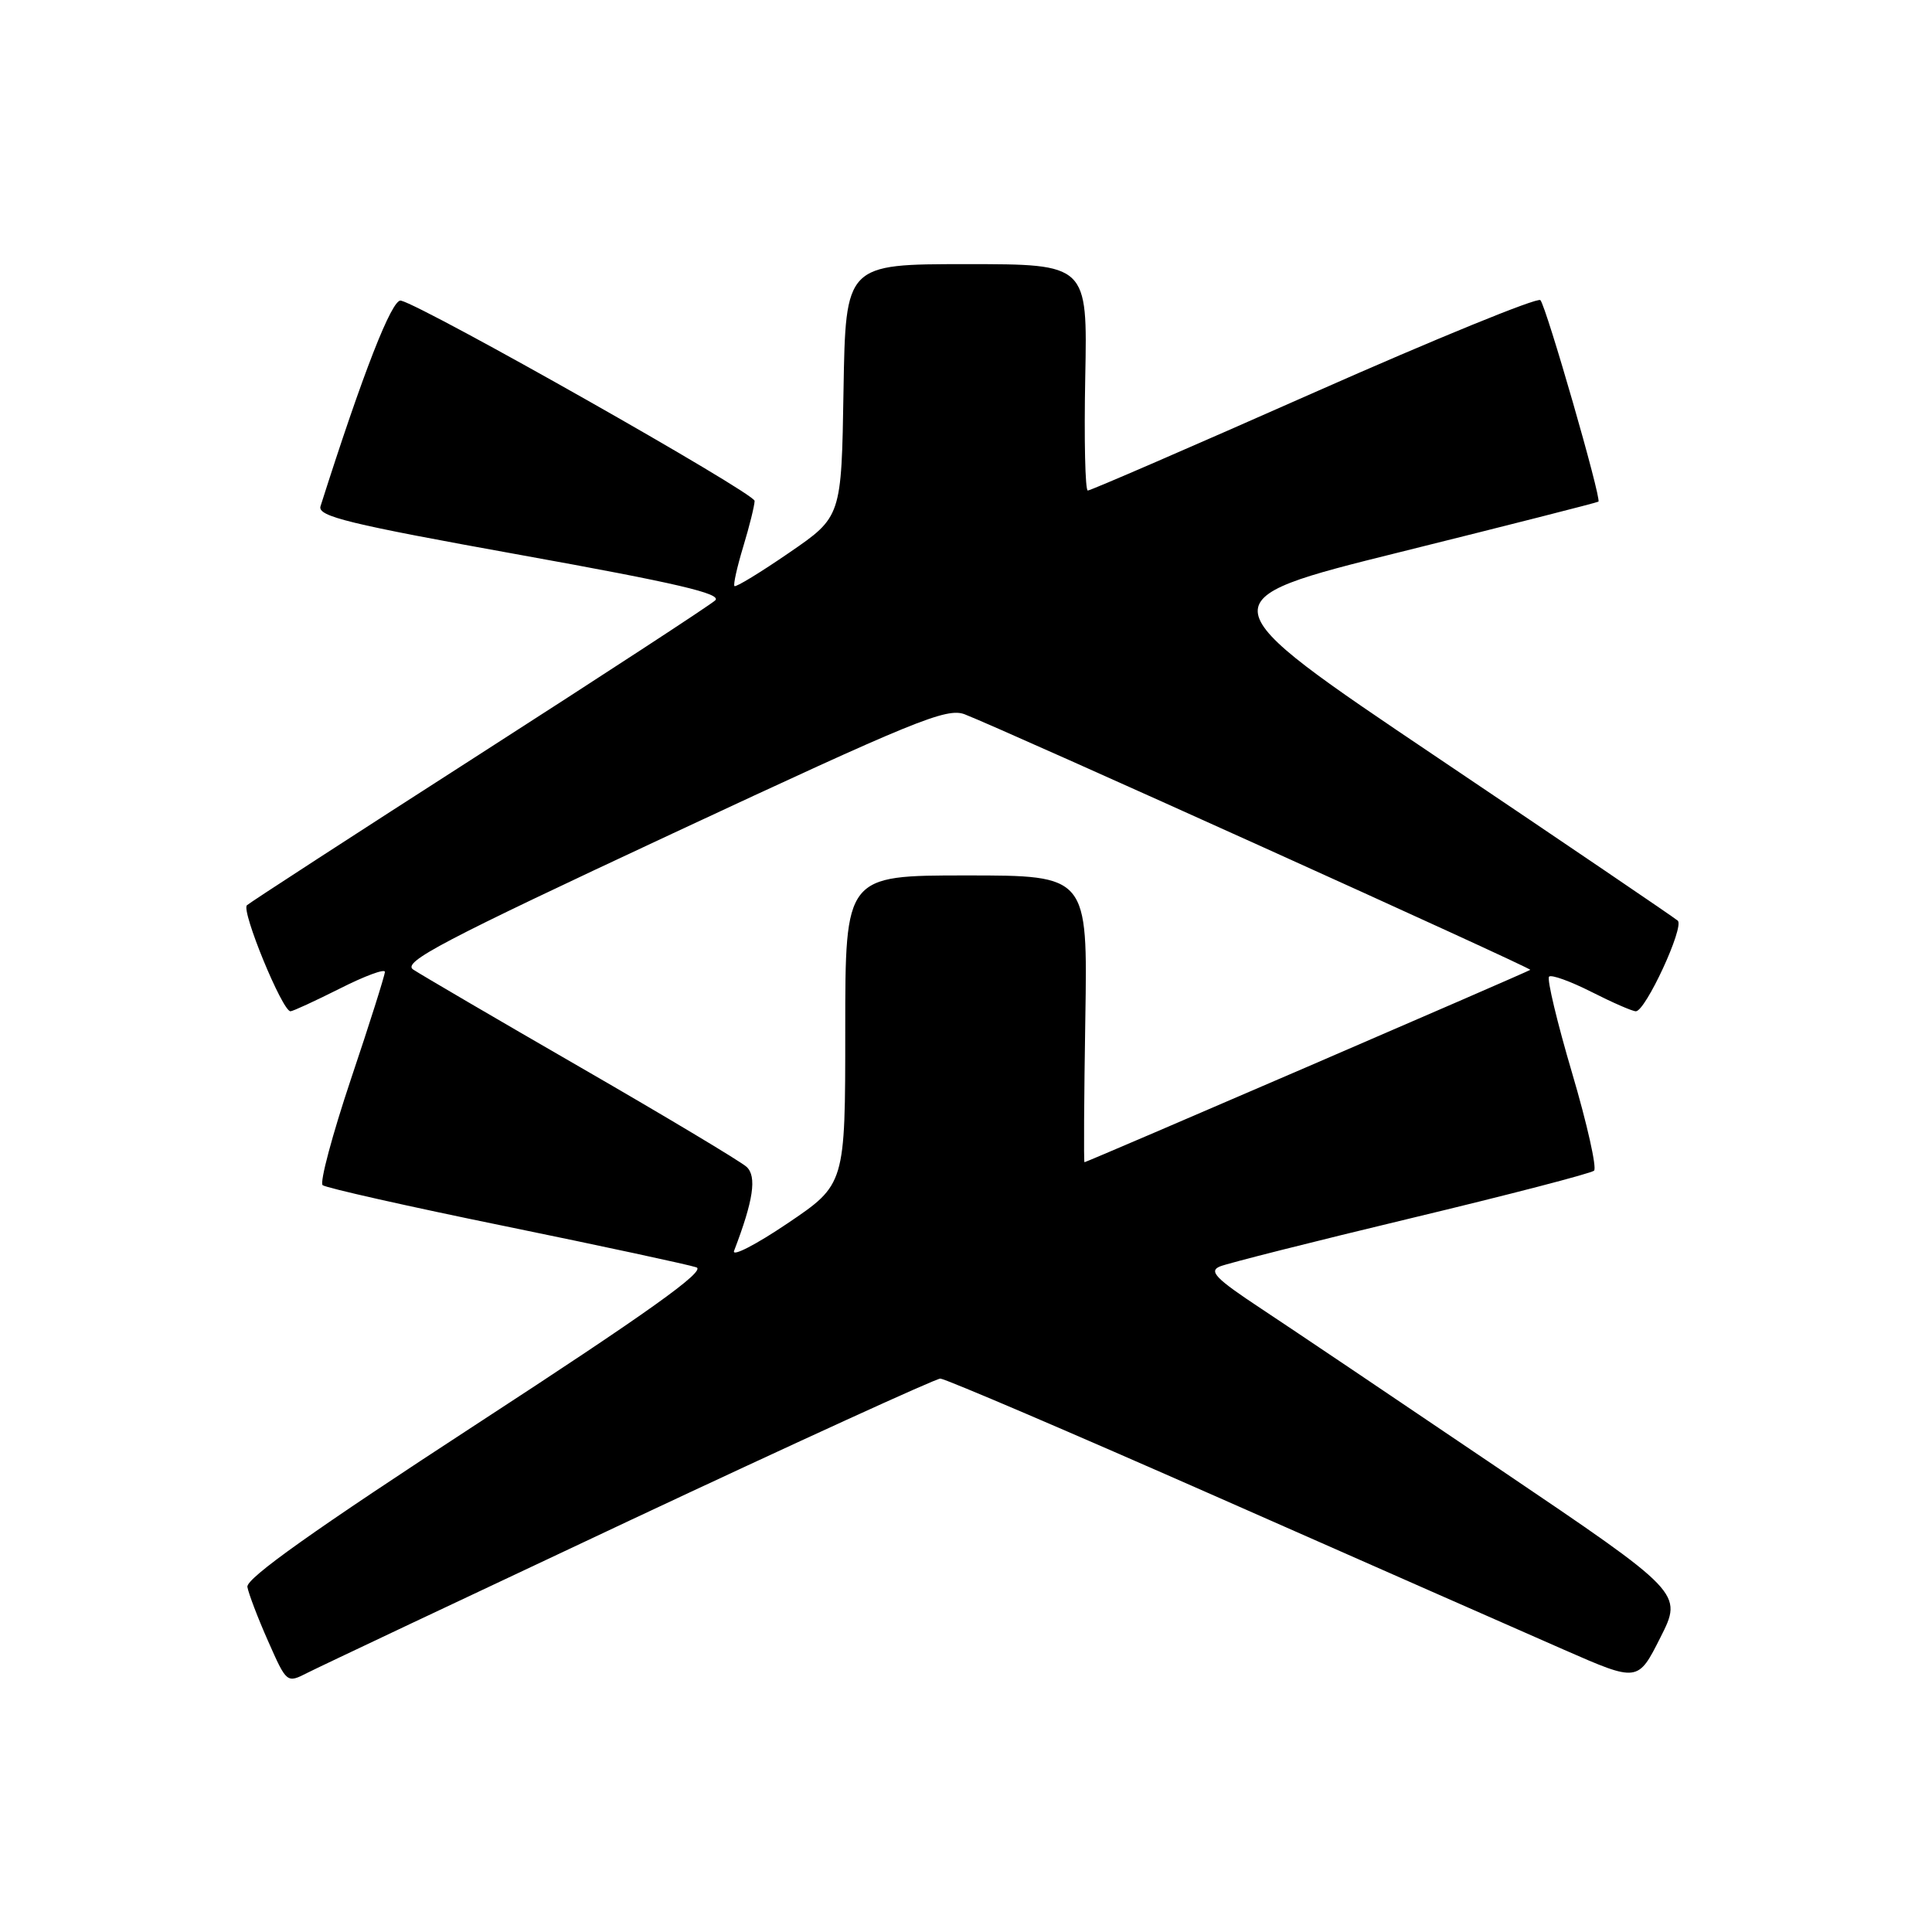<?xml version="1.0" encoding="UTF-8" standalone="no"?>
<!DOCTYPE svg PUBLIC "-//W3C//DTD SVG 1.1//EN" "http://www.w3.org/Graphics/SVG/1.1/DTD/svg11.dtd" >
<svg xmlns="http://www.w3.org/2000/svg" xmlns:xlink="http://www.w3.org/1999/xlink" version="1.1" viewBox="0 0 256 256">
 <g >
 <path fill="currentColor"
d=" M 83.49 201.45 C 105.49 191.12 123.99 182.67 124.60 182.67 C 125.21 182.67 141.87 189.79 161.61 198.50 C 181.35 207.21 201.89 216.26 207.26 218.61 C 217.03 222.89 217.03 222.89 220.01 216.98 C 222.99 211.08 222.99 211.08 198.74 194.69 C 185.41 185.67 171.19 176.10 167.15 173.43 C 161.08 169.42 160.12 168.44 161.65 167.81 C 162.67 167.39 174.07 164.51 187.00 161.41 C 199.93 158.31 210.82 155.48 211.22 155.12 C 211.61 154.76 210.31 148.95 208.32 142.21 C 206.33 135.47 204.95 129.71 205.26 129.41 C 205.56 129.11 208.08 130.02 210.87 131.43 C 213.65 132.84 216.30 134.00 216.76 134.00 C 218.04 134.00 223.22 122.81 222.31 121.99 C 221.86 121.59 207.57 111.89 190.54 100.43 C 159.58 79.60 159.58 79.60 185.54 73.15 C 199.82 69.60 211.63 66.60 211.80 66.47 C 212.24 66.13 204.89 40.62 204.11 39.77 C 203.74 39.37 190.24 44.88 174.11 52.02 C 157.98 59.16 144.50 65.00 144.14 65.00 C 143.79 65.00 143.64 58.25 143.80 50.00 C 144.10 35.00 144.10 35.00 128.07 35.00 C 112.05 35.00 112.05 35.00 111.77 51.74 C 111.50 68.48 111.50 68.48 104.58 73.23 C 100.77 75.85 97.50 77.84 97.32 77.66 C 97.14 77.48 97.67 75.12 98.49 72.41 C 99.31 69.71 99.98 66.99 99.99 66.37 C 100.00 65.34 56.32 40.61 53.12 39.83 C 51.95 39.55 48.10 49.38 42.47 67.08 C 42.05 68.42 46.10 69.41 69.00 73.54 C 89.69 77.27 95.73 78.68 94.76 79.56 C 94.07 80.20 80.00 89.38 63.50 99.98 C 47.00 110.57 33.15 119.56 32.72 119.95 C 31.93 120.67 37.41 134.00 38.49 134.00 C 38.80 134.00 41.74 132.64 45.03 130.99 C 48.31 129.33 51.00 128.33 51.00 128.78 C 51.00 129.22 48.98 135.62 46.50 142.99 C 44.03 150.37 42.34 156.69 42.75 157.04 C 43.16 157.39 54.07 159.85 67.00 162.49 C 79.93 165.14 91.30 167.59 92.28 167.93 C 93.59 168.40 85.87 173.91 63.28 188.62 C 41.61 202.74 32.58 209.15 32.78 210.28 C 32.94 211.17 34.17 214.41 35.53 217.47 C 38.00 223.05 38.00 223.05 40.75 221.65 C 42.26 220.88 61.50 211.79 83.49 201.45 Z  M 97.27 165.74 C 99.83 159.06 100.31 155.88 98.92 154.61 C 98.14 153.90 88.28 147.99 77.00 141.48 C 65.72 134.97 55.71 129.11 54.75 128.47 C 53.26 127.49 58.55 124.71 89.08 110.46 C 121.21 95.47 125.45 93.73 127.83 94.65 C 133.03 96.66 203.04 128.29 202.77 128.51 C 202.45 128.78 144.01 154.00 143.70 154.00 C 143.59 154.00 143.64 145.45 143.81 135.00 C 144.12 116.00 144.12 116.00 128.06 116.00 C 112.00 116.00 112.00 116.00 112.00 136.47 C 112.00 156.94 112.00 156.94 104.34 162.11 C 100.13 164.95 96.94 166.59 97.27 165.74 Z "/>
</g>
</svg>